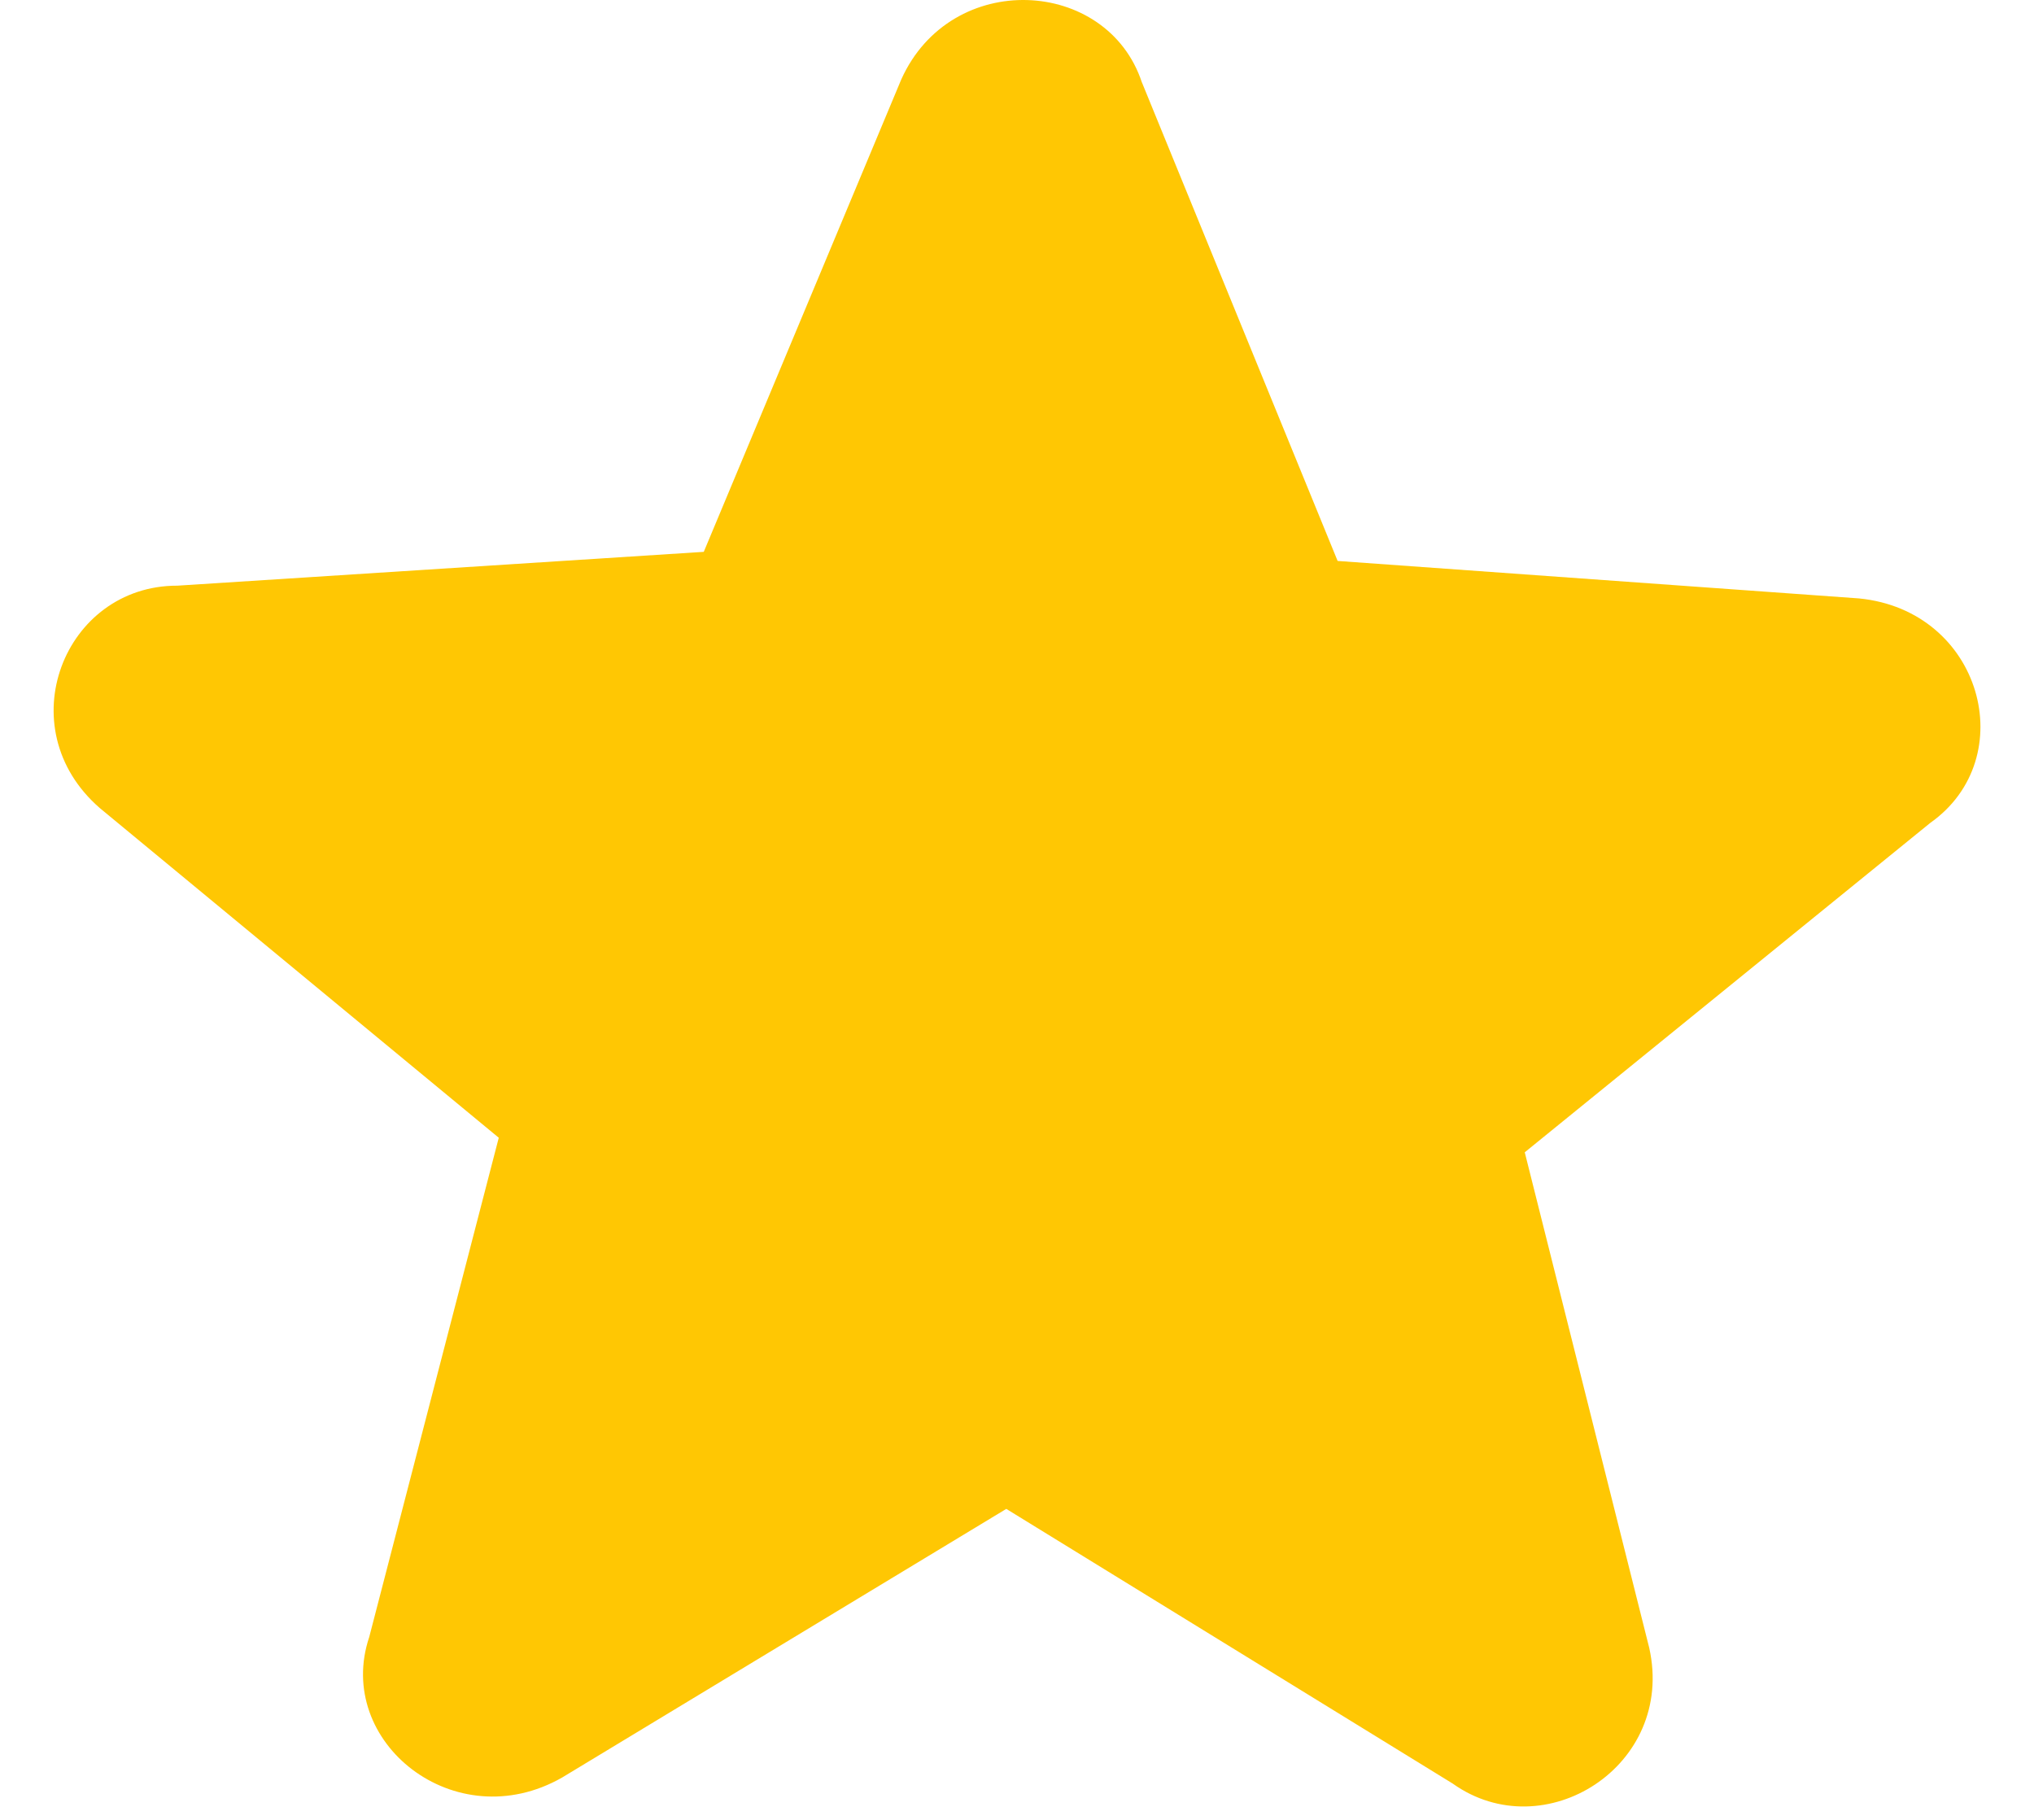 <svg xmlns="http://www.w3.org/2000/svg" width="19" height="17" viewBox="0 0 19 17">
    <path fill="#FFC703" fill-rule="evenodd" d="M10.667.77l1.828 4.47 4.87.35c1.15.113 1.522 1.493.666 2.097l-3.788 3.077 1.163 4.63c.246 1.104-.983 1.875-1.836 1.267L9.4 14.095l-4.15 2.51c-1 .57-2.13-.333-1.801-1.313l1.21-4.664L.933 7.549c-.864-.75-.334-2.08.723-2.078l4.918-.316L8.419.742c.465-1.034 1.925-.953 2.248.029"/>
</svg>
